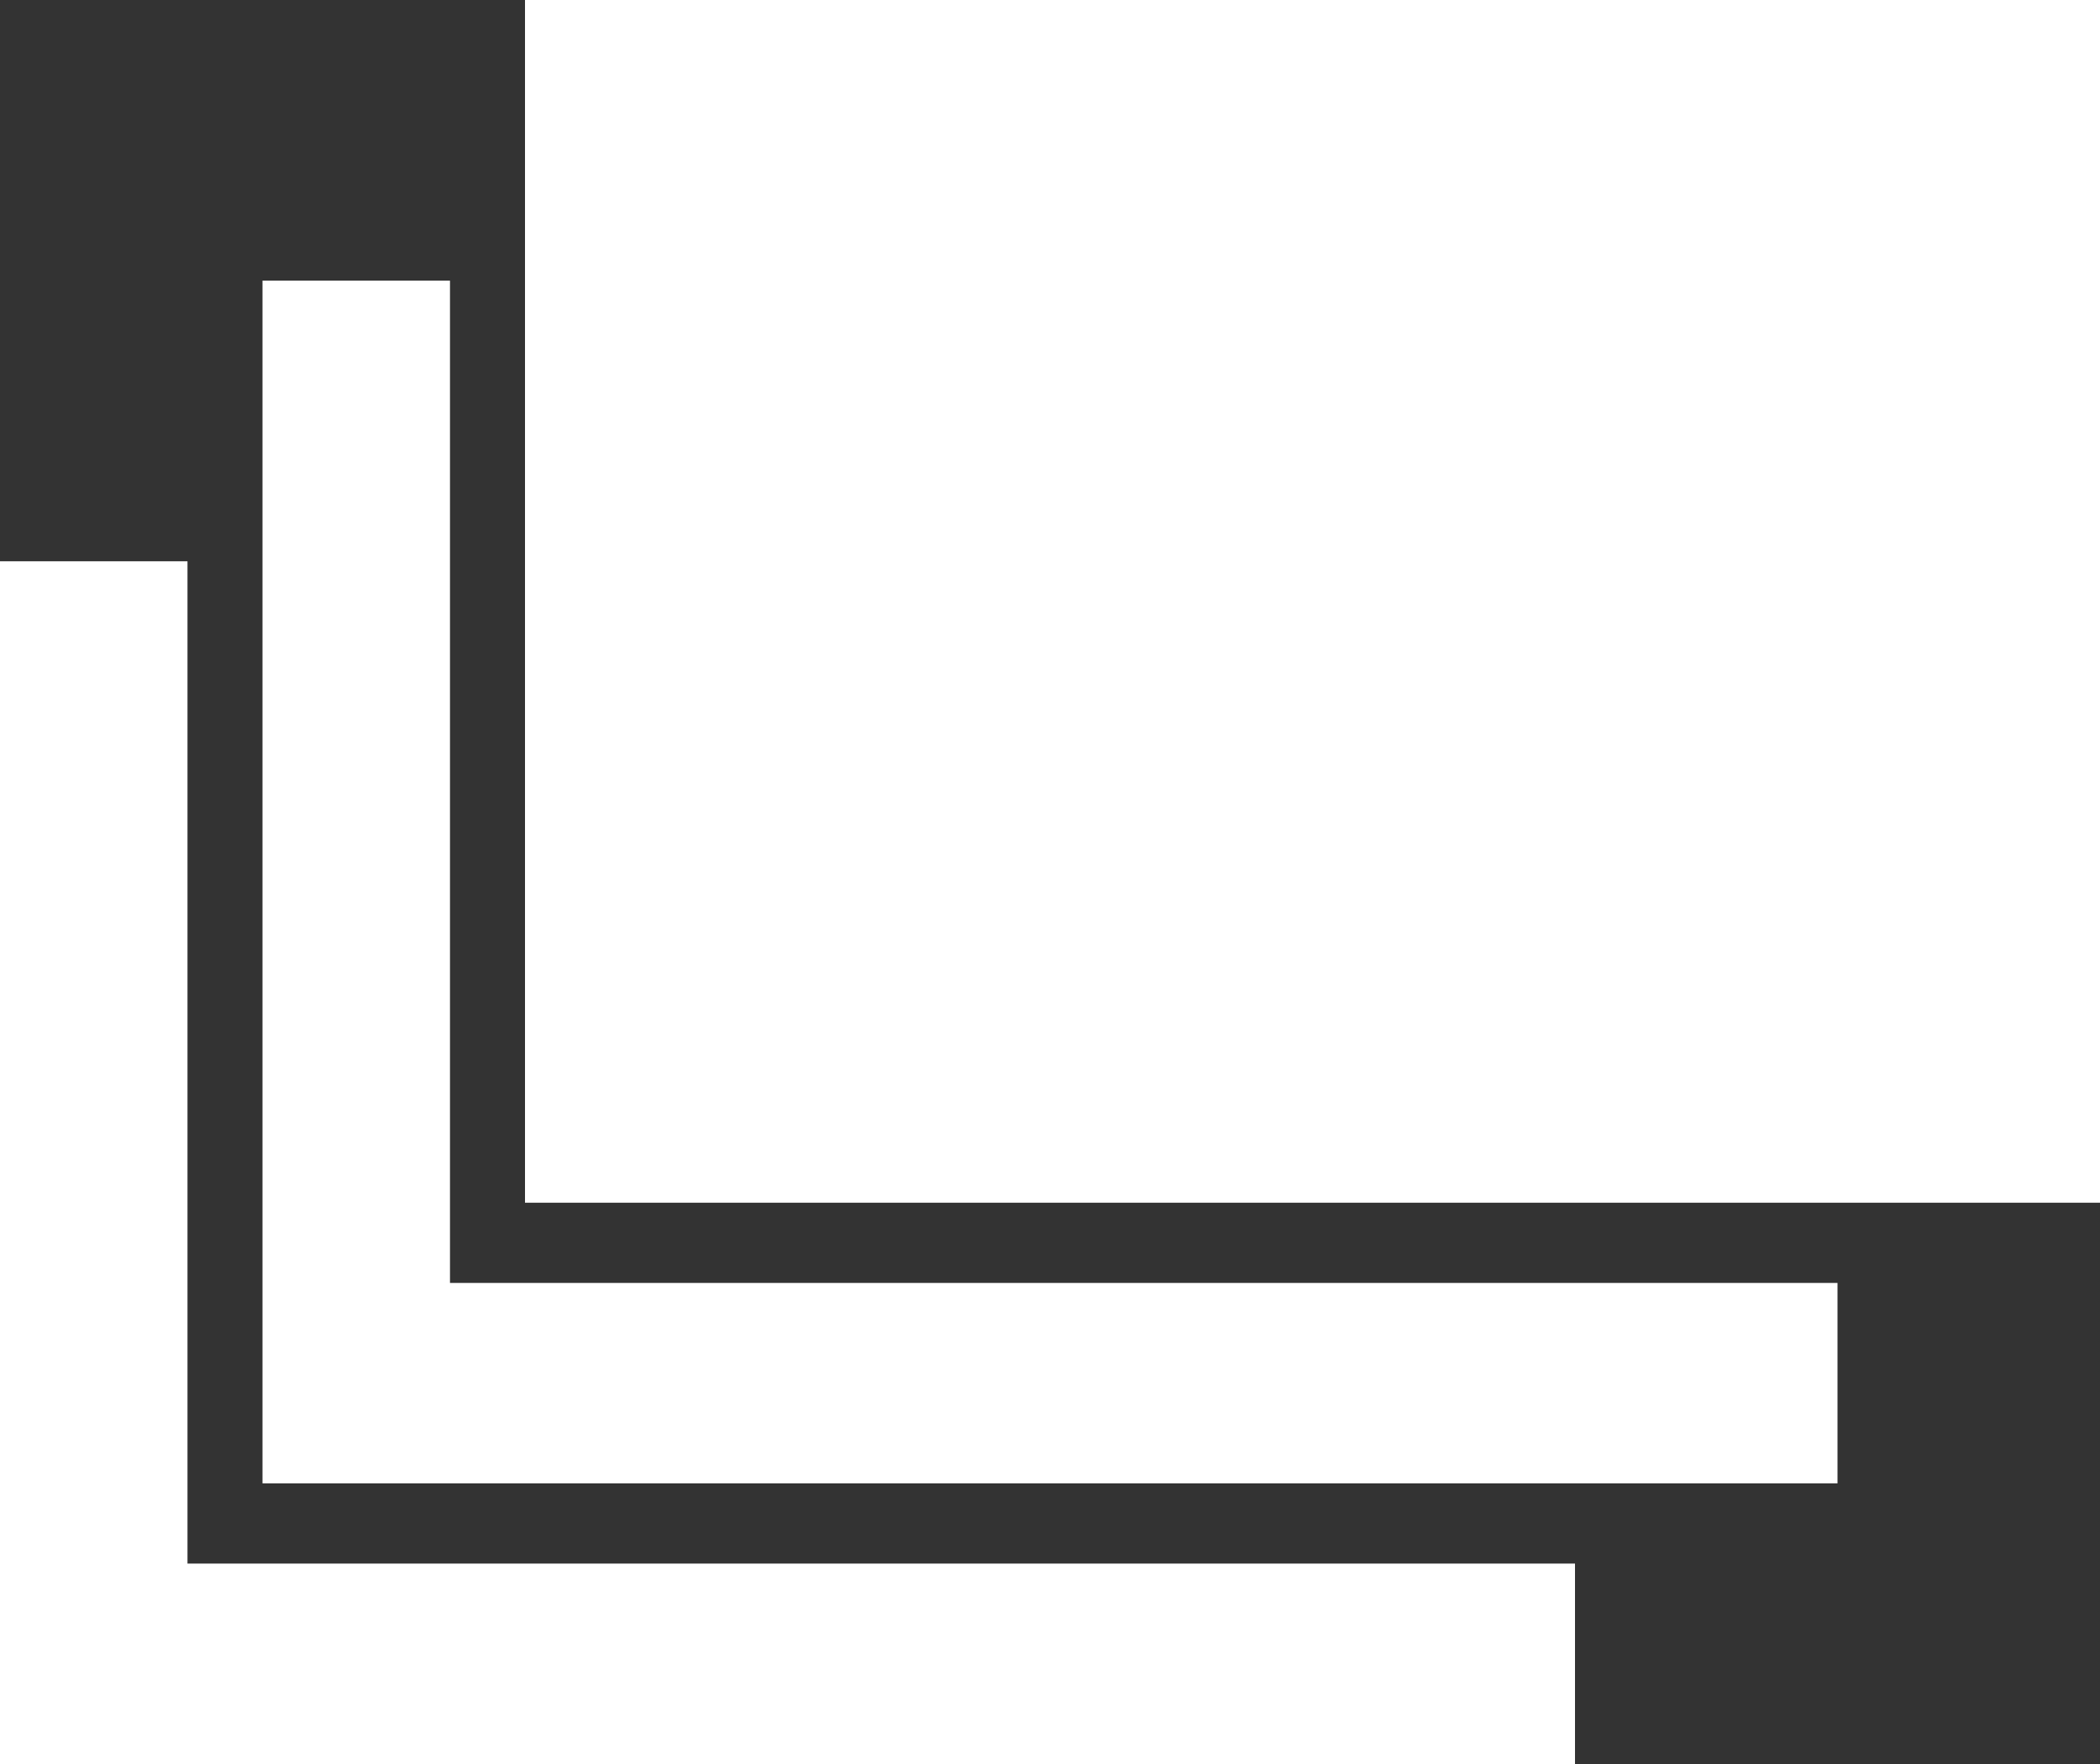 <svg width="50" height="42" viewBox="0 0 50 42" version="1.1" xmlns="http://www.w3.org/2000/svg" xmlns:xlink="http://www.w3.org/1999/xlink">
<rect x="0" y="0" width="50" height="42" fill="#333333" stroke="none"/>
<title>windows</title>
<desc>Created using Figma</desc>
<g id="Canvas" transform="translate(2599 -296)">
<g id="windows">
<g id="Group">
<g id="Vector">
<use xlink:href="#path0_fill" transform="translate(-2586.5 296)" fill="#FFFFFF"/>
</g>
<g id="Vector">
<use xlink:href="#path1_fill" transform="translate(-2599 309.364)" fill="#FFFFFF"/>
</g>
<g id="Vector">
<use xlink:href="#path1_fill" transform="translate(-2592.75 302.682)" fill="#FFFFFF"/>
</g>
</g>
</g>
</g>
<defs>
<path id="path0_fill" d="M 37.5 0L 0 0L 0 28.636L 37.5 28.636L 37.5 0Z"/>
<path id="path1_fill" d="M 4.464 0L 0 0L 0 28.636L 37.5 28.636L 37.5 23.864L 4.464 23.864L 4.464 0Z"/>
</defs>
</svg>
